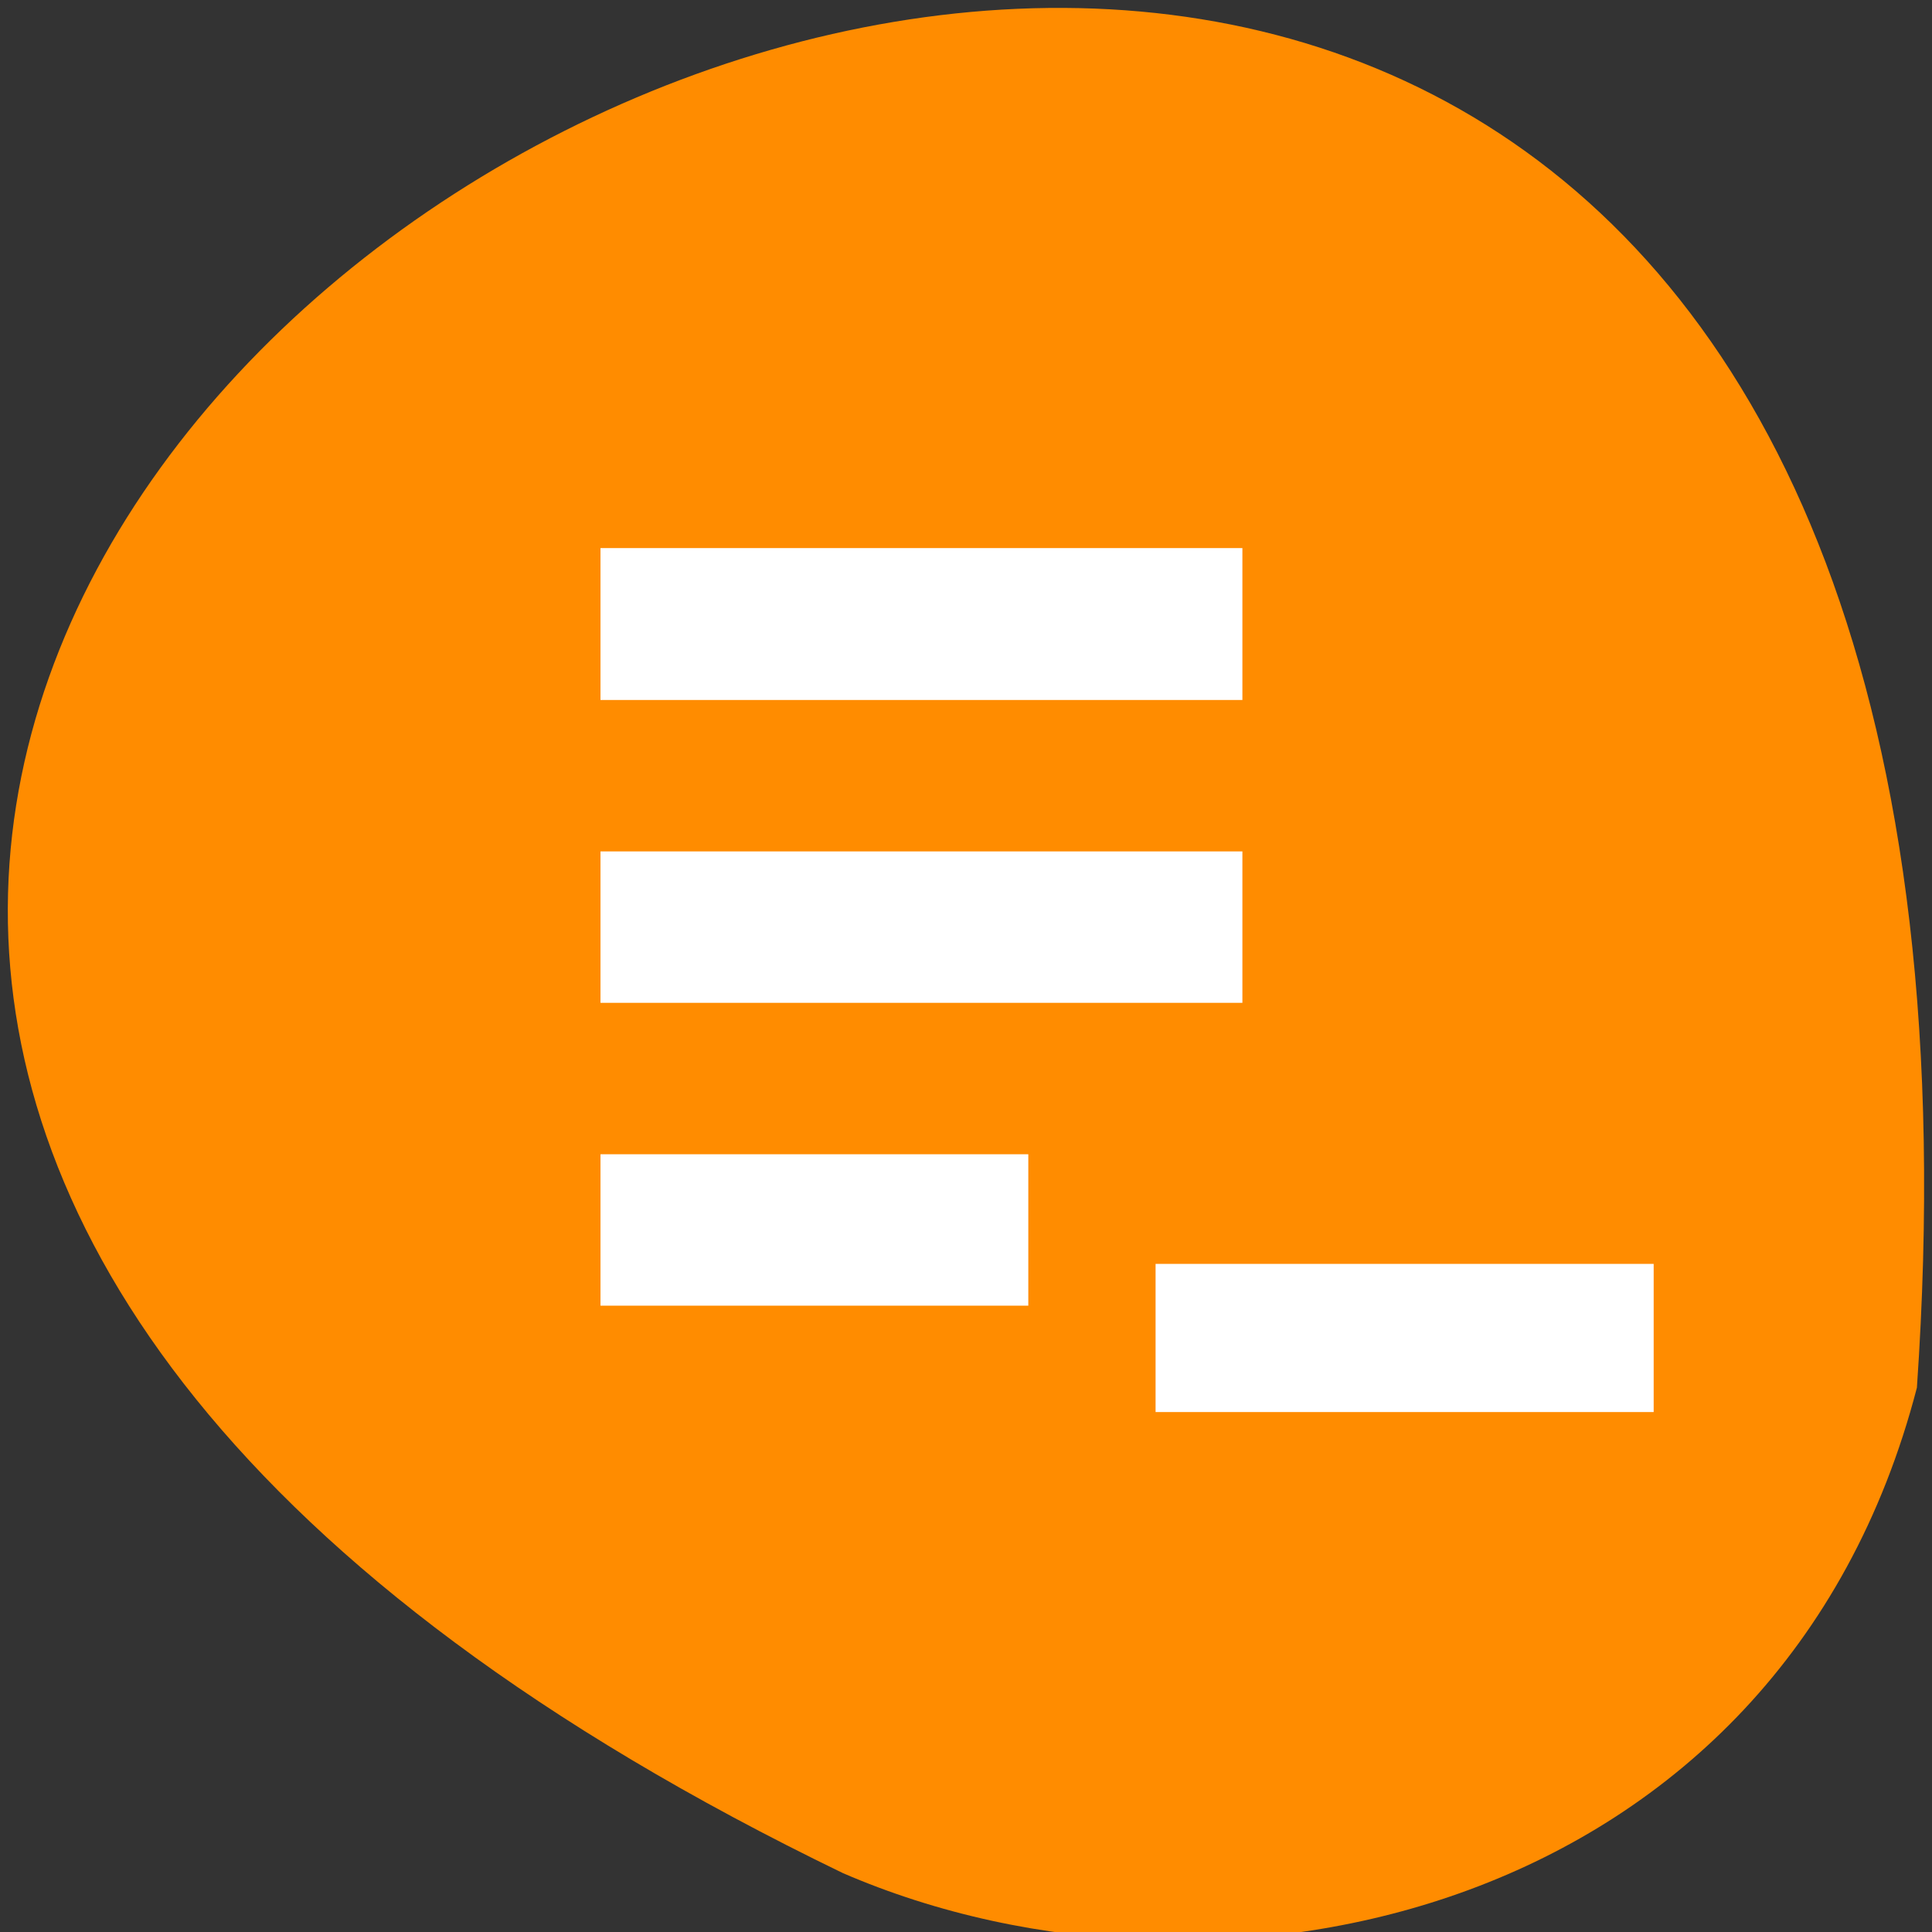 <svg xmlns="http://www.w3.org/2000/svg" viewBox="0 0 16 16"><rect x="0" y="0" width="16" height="16" fill="#333333" stroke="none"/><path d="m 15.875 11.492 c 1.586 -23.01 -29.11 -5.762 -8.895 4.02 c 3.113 1.348 7.758 0.359 8.895 -4.02" fill="#ff8c00"/><g fill="#fff"><path d="m 4.973 10.813 h 3.543 v -1.254 h -3.543 m 5.316 -5.02 h -5.316 v 1.258 h 5.316 m 0 1.254 h -5.316 v 1.254 h 5.316"/><path d="m 9.57 11.08 v -0.613 h 4.125 v 1.227 h -4.125"/></g></svg>
